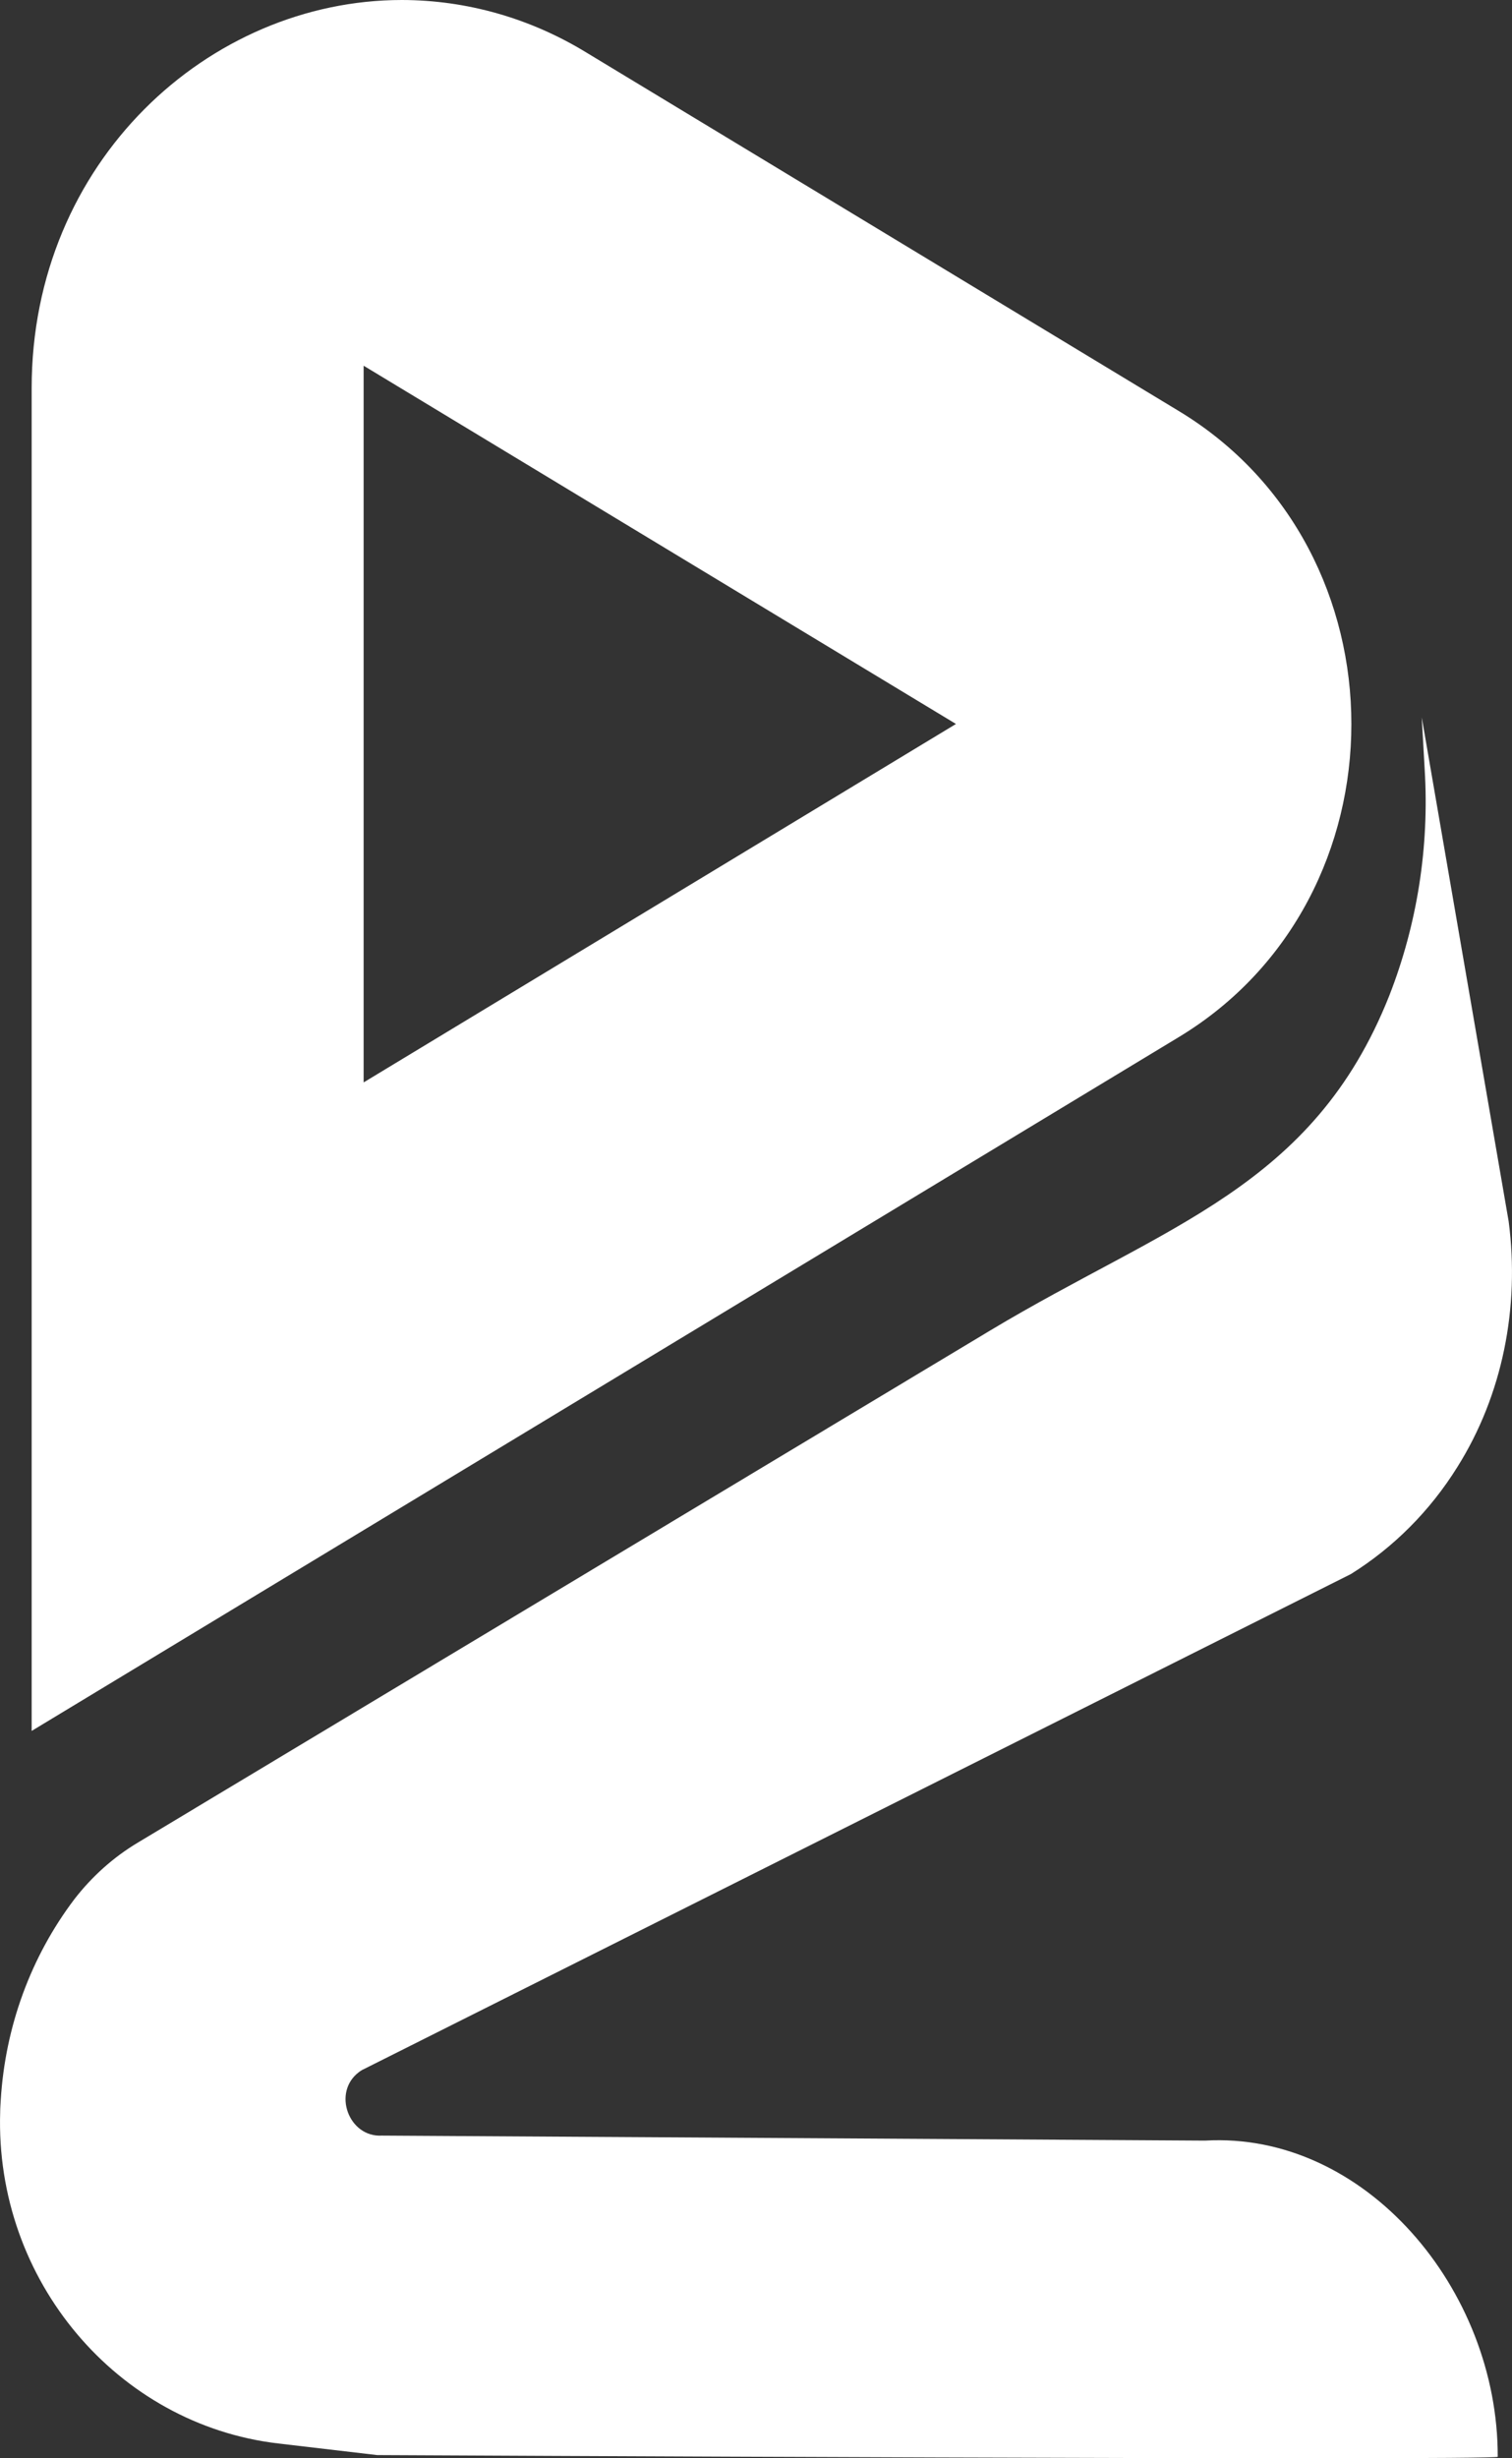 <svg width="16" height="26" viewBox="0 0 16 26" fill="none" xmlns="http://www.w3.org/2000/svg">
<rect x="0" y="0" width="16" height="26" fill="#333333" stroke="none"/>
<path d="M12.477 4.349L6.204 0.555C5.612 0.193 4.939 0.001 4.253 0C2.209 0 0.335 1.712 0.335 4.105V18.307L12.477 10.967C14.908 9.495 14.908 5.82 12.477 4.349ZM3.848 11.448V3.868L10.116 7.657L3.848 11.448Z" fill="white"/>
<path d="M15.849 25.984C15.849 26.027 3.991 25.966 3.991 25.966L2.943 25.843C1.247 25.644 -0.056 24.123 0.002 22.335C0.002 22.292 0.006 22.252 0.008 22.21C0.055 21.436 0.326 20.696 0.786 20.088C0.973 19.846 1.201 19.642 1.459 19.488L10.478 14.072C12.341 12.954 13.893 12.562 14.7 10.534C14.997 9.776 15.126 8.956 15.076 8.138L15.045 7.587L15.965 12.92C16.083 13.826 15.901 14.754 15.421 15.517C15.133 15.979 14.748 16.365 14.295 16.648L3.83 21.894C3.819 21.901 3.809 21.907 3.799 21.915C3.513 22.129 3.69 22.607 4.04 22.587L12.752 22.64C14.443 22.542 15.853 24.211 15.849 25.984Z" fill="white"/>
</svg>
